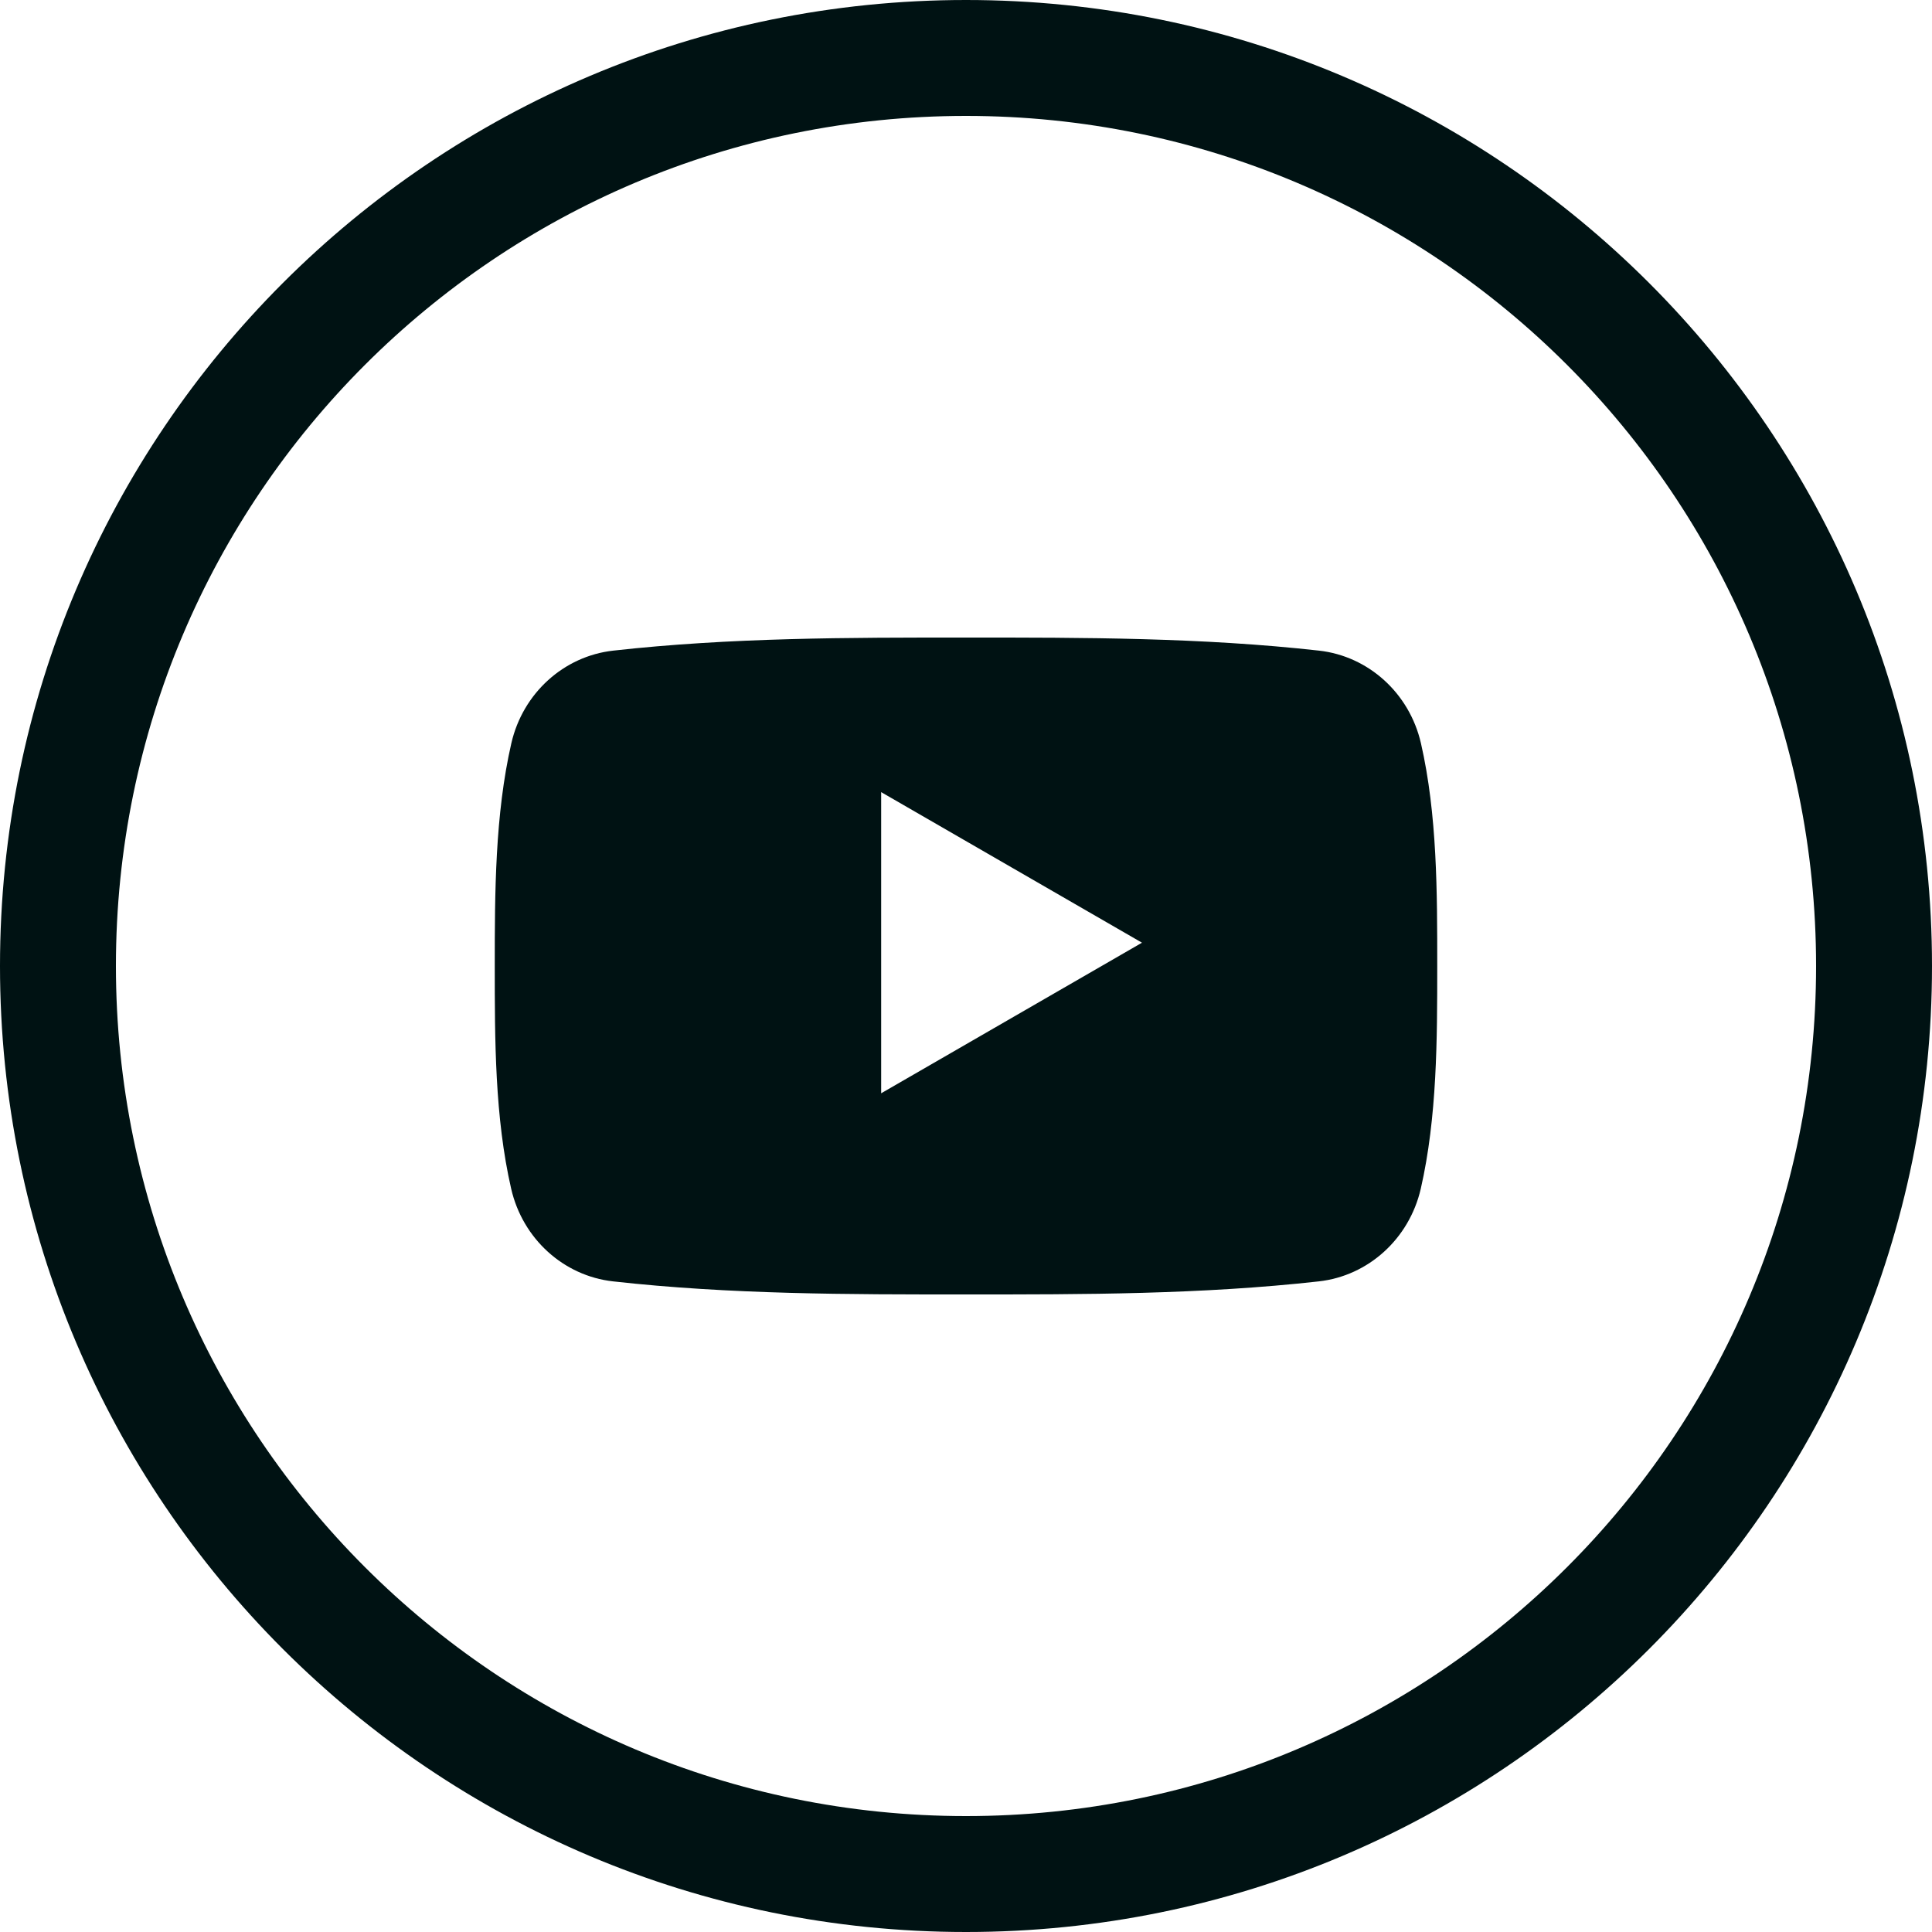 <svg width="34" height="34" viewBox="0 0 34 34" fill="none" xmlns="http://www.w3.org/2000/svg">
<path fill-rule="evenodd" clip-rule="evenodd" d="M34 17C34 7.611 26.389 0 17 0C7.611 0 0 7.611 0 17C0 26.389 7.611 34 17 34C26.389 34 34 26.389 34 17ZM31.96 17C31.96 8.738 25.262 2.04 17 2.04C8.738 2.04 2.04 8.738 2.04 17C2.04 25.262 8.738 31.96 17 31.96C25.262 31.96 31.96 25.262 31.96 17ZM25.003 20.921C24.799 21.803 24.078 22.453 23.21 22.55C21.153 22.78 19.072 22.781 16.999 22.78C14.927 22.781 12.845 22.78 10.788 22.55C9.92 22.453 9.199 21.803 8.996 20.921C8.707 19.664 8.707 18.293 8.707 17C8.707 15.707 8.711 14.336 8.999 13.079C9.202 12.197 9.923 11.547 10.792 11.45C12.848 11.22 14.93 11.219 17.002 11.22C19.075 11.219 21.157 11.22 23.213 11.45C24.081 11.547 24.803 12.197 25.006 13.079C25.294 14.336 25.293 15.707 25.293 17C25.293 18.293 25.291 19.664 25.003 20.921ZM15.507 13.94L20.097 16.59L15.507 19.24V13.94Z" fill="#001213"/>
</svg>
